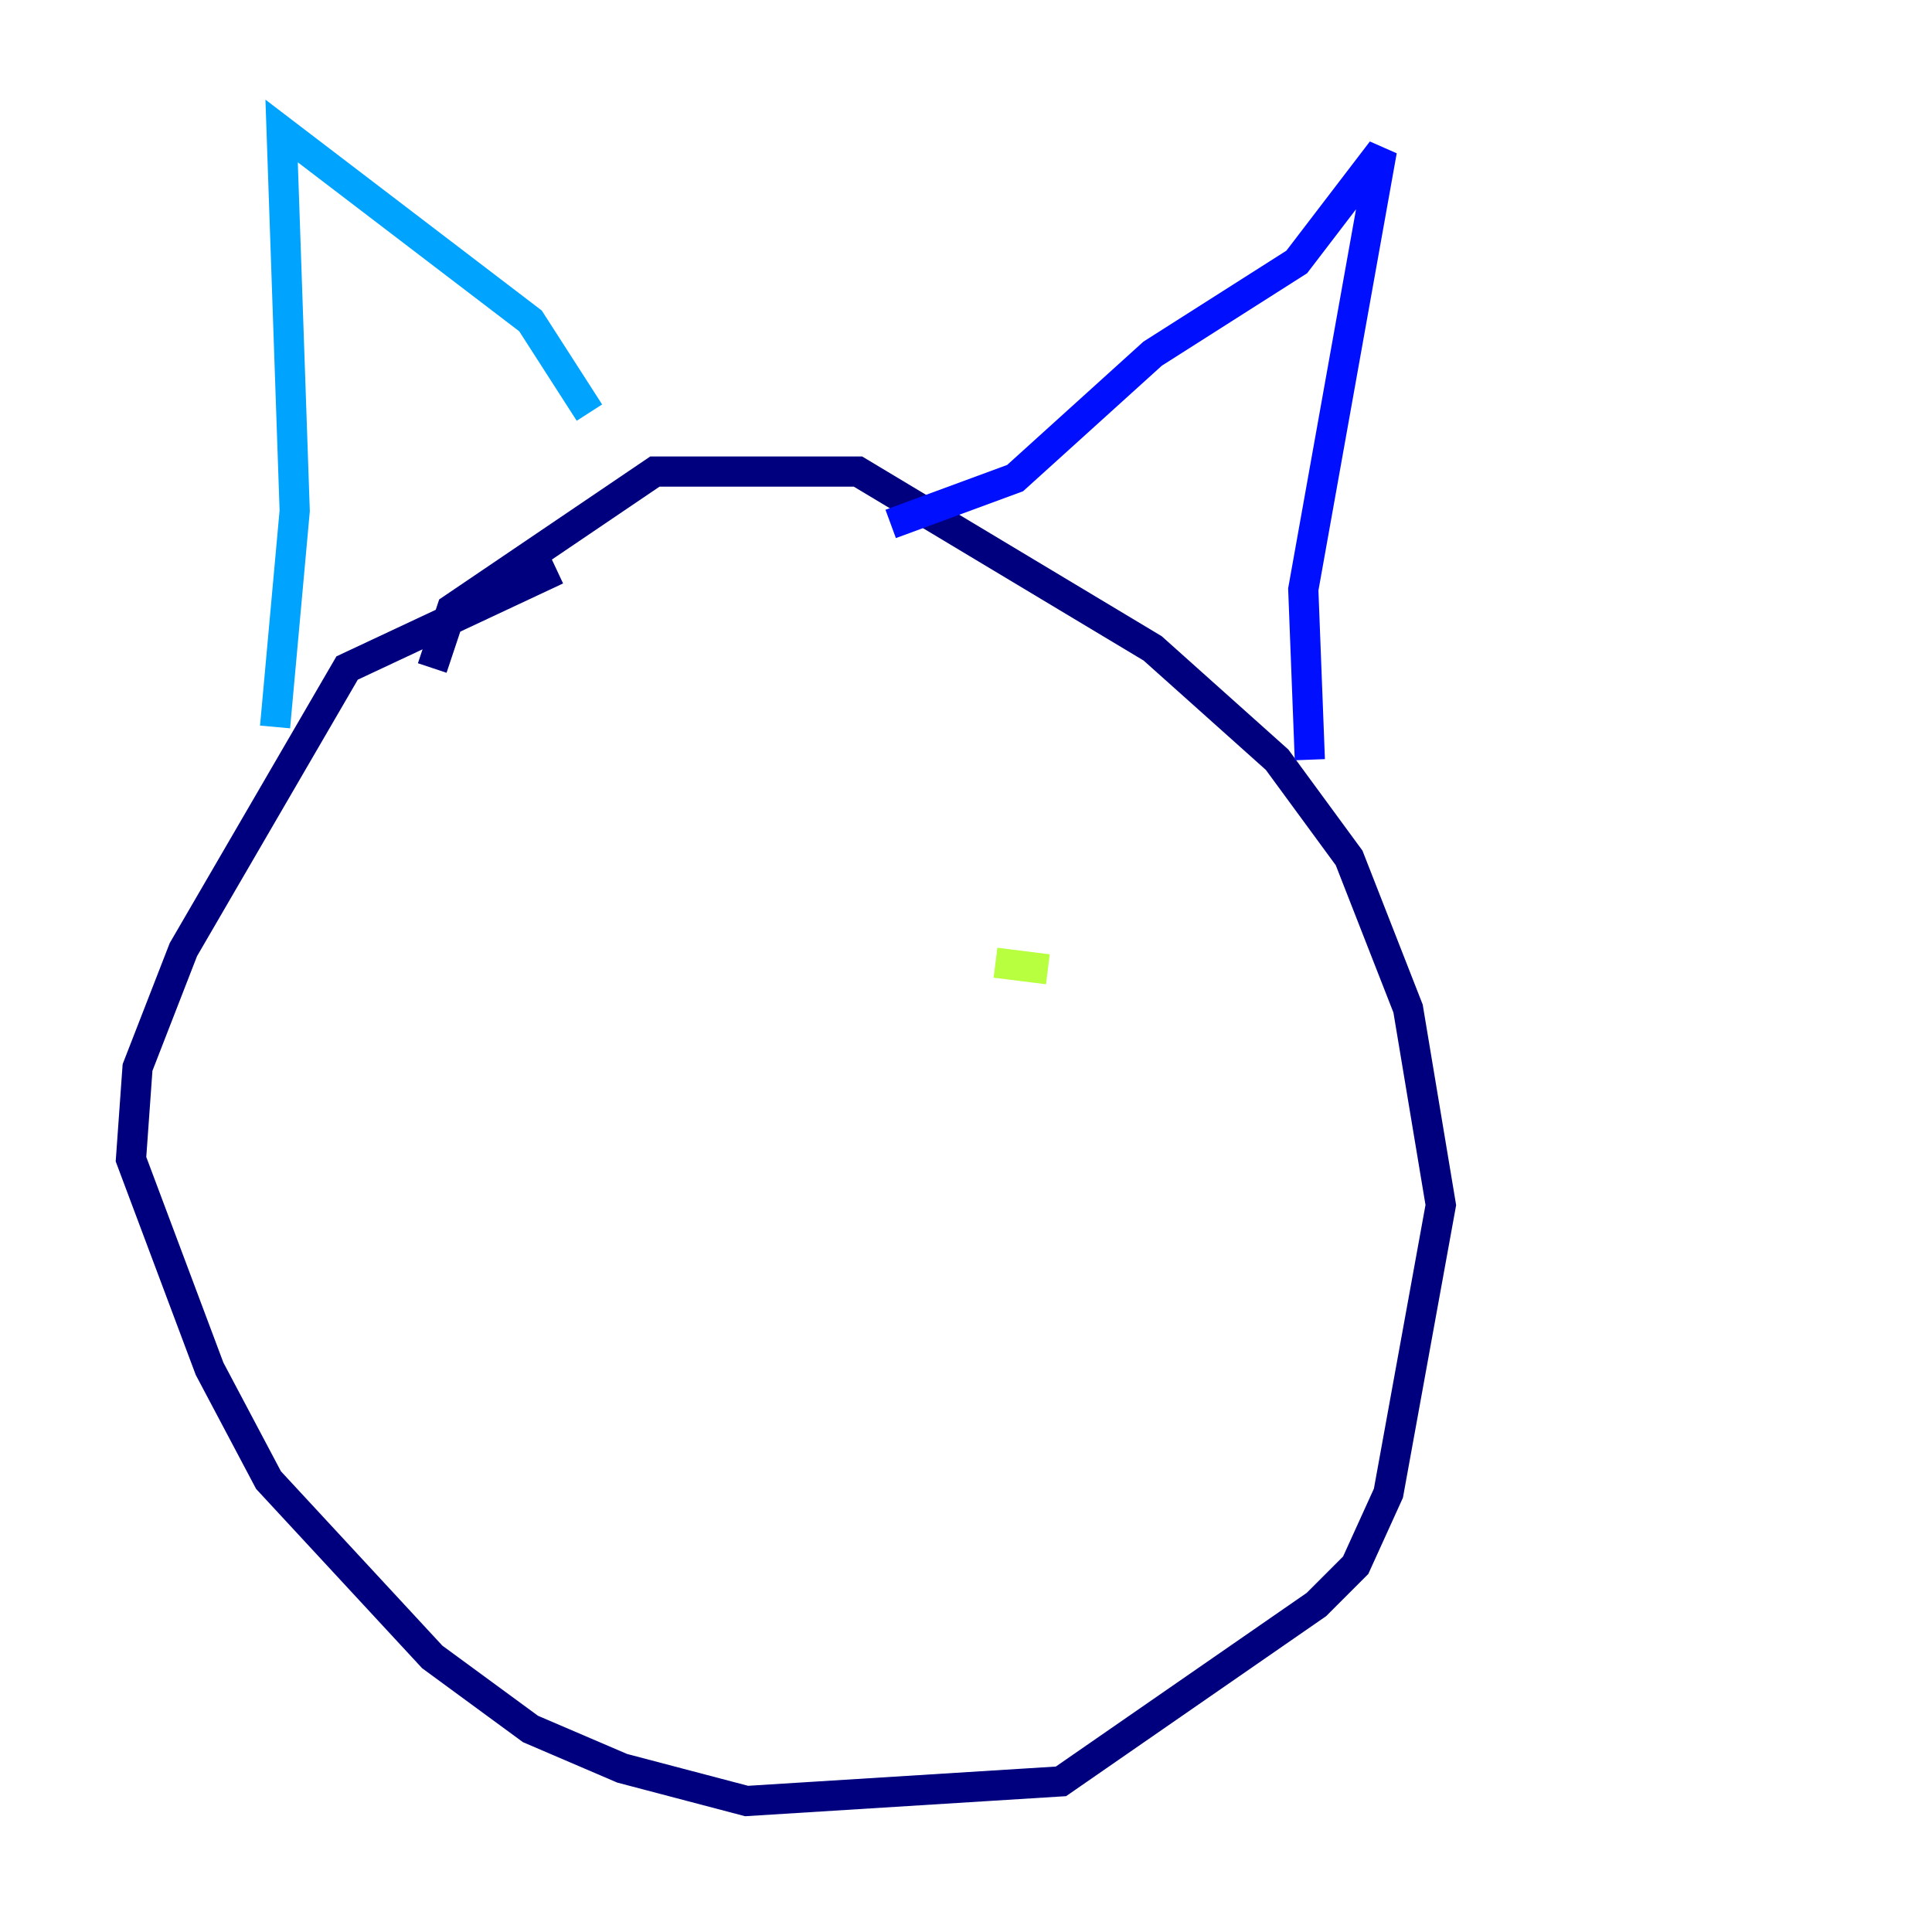 <?xml version="1.0" encoding="utf-8" ?>
<svg baseProfile="tiny" height="128" version="1.2" viewBox="0,0,128,128" width="128" xmlns="http://www.w3.org/2000/svg" xmlns:ev="http://www.w3.org/2001/xml-events" xmlns:xlink="http://www.w3.org/1999/xlink"><defs /><polyline fill="none" points="36.881,37.749 22.997,44.258 12.149,62.915 9.112,70.725 8.678,76.8 13.885,90.685 17.79,98.061 28.637,109.776 35.146,114.549 41.22,117.153 49.464,119.322 70.291,118.02 87.214,106.305 89.817,103.702 91.986,98.929 95.458,79.837 93.288,66.82 89.383,56.841 84.61,50.332 76.366,42.956 56.841,31.241 43.39,31.241 29.939,40.352 28.637,44.258" stroke="#00007f" stroke-width="2" /><polyline fill="none" points="59.01,34.712 67.254,31.675 76.366,23.43 85.912,17.356 91.552,9.98 86.346,39.051 86.78,50.332" stroke="#0010ff" stroke-width="2" /><polyline fill="none" points="18.224,48.163 19.525,33.844 18.658,8.678 35.146,21.261 39.051,27.336" stroke="#00a4ff" stroke-width="2" /><polyline fill="none" points="39.919,62.047 39.919,62.047" stroke="#3fffb7" stroke-width="2" /><polyline fill="none" points="65.953,63.783 69.424,64.217" stroke="#b7ff3f" stroke-width="2" /><polyline fill="none" points="37.315,57.709 37.315,57.709" stroke="#ffb900" stroke-width="2" /><polyline fill="none" points="38.617,62.047 38.617,62.047" stroke="#ff3000" stroke-width="2" /><polyline fill="none" points="37.315,64.651 37.315,64.651" stroke="#7f0000" stroke-width="2" /></svg>